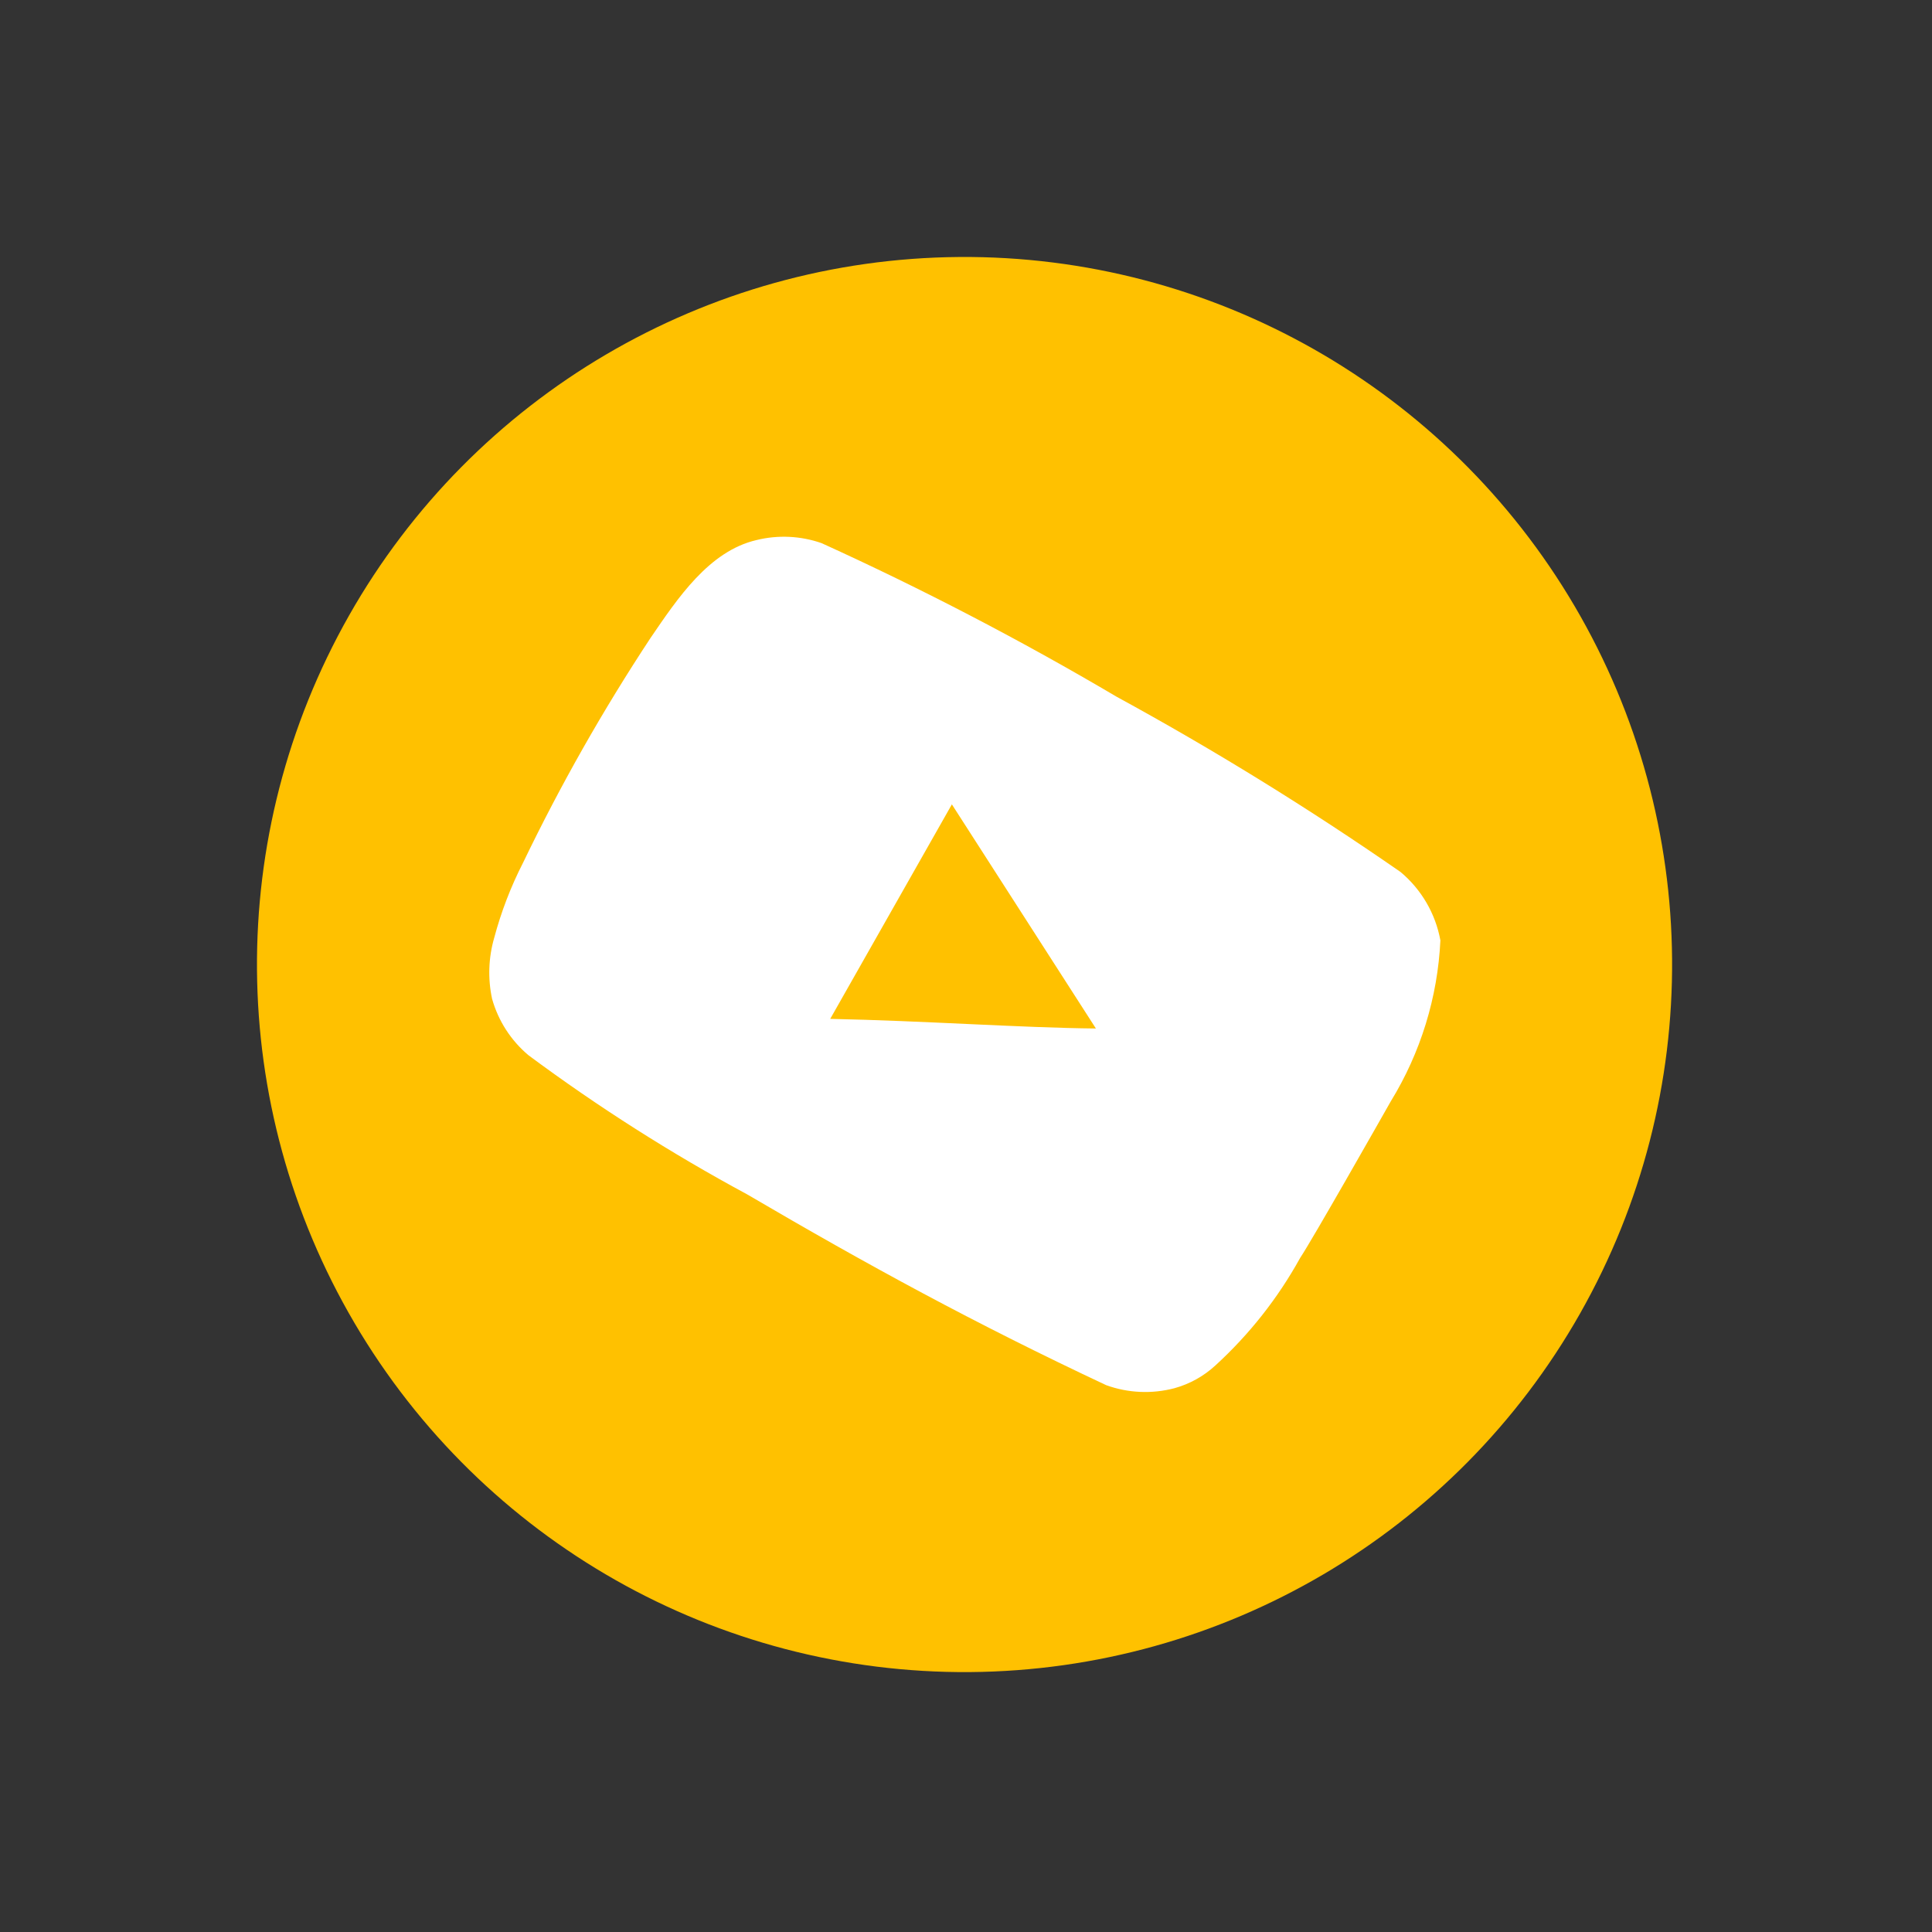 <svg width="297" height="297" viewBox="0 0 297 297" fill="none" xmlns="http://www.w3.org/2000/svg">
<rect x="0" y="0" width="297" height="297" fill="#333333" stroke="none"/>
<circle cx="148.275" cy="148.275" r="108.772" transform="rotate(29.56 148.275 148.275)" fill="#FFC100"/>
<g clip-path="url(#clip0_254_1458)">
<path d="M213.797 169.312C218.385 161.836 221.01 153.322 221.427 144.56C220.675 140.441 218.502 136.717 215.286 134.036C201.225 124.284 186.653 115.29 171.633 107.095C156.95 98.429 141.816 90.551 126.296 83.494C123.074 82.369 119.595 82.206 116.282 83.025C108.98 84.727 104.157 91.99 99.998 98.08C92.706 109.136 86.165 120.669 80.419 132.602C78.532 136.287 77.042 140.163 75.974 144.163C75.09 147.218 74.978 150.444 75.647 153.553C76.598 156.933 78.542 159.949 81.228 162.21C91.91 170.142 103.149 177.293 114.859 183.608C133.354 194.45 149.86 203.459 170.044 212.935C173.417 214.156 177.083 214.319 180.552 213.403C182.889 212.757 185.039 211.562 186.823 209.919C192.044 205.153 196.45 199.565 199.866 193.377C201.771 190.514 211.984 172.508 213.797 169.312ZM127.626 156.629L146.328 123.653L168.47 158.108C156.846 157.994 142.037 156.917 127.626 156.629Z" fill="white"/>
</g>
<defs>
<clipPath id="clip0_254_1458">
<rect width="146.989" height="146.989" fill="white" transform="translate(120.606 48.089) rotate(29.56)"/>
</clipPath>
</defs>
</svg>
